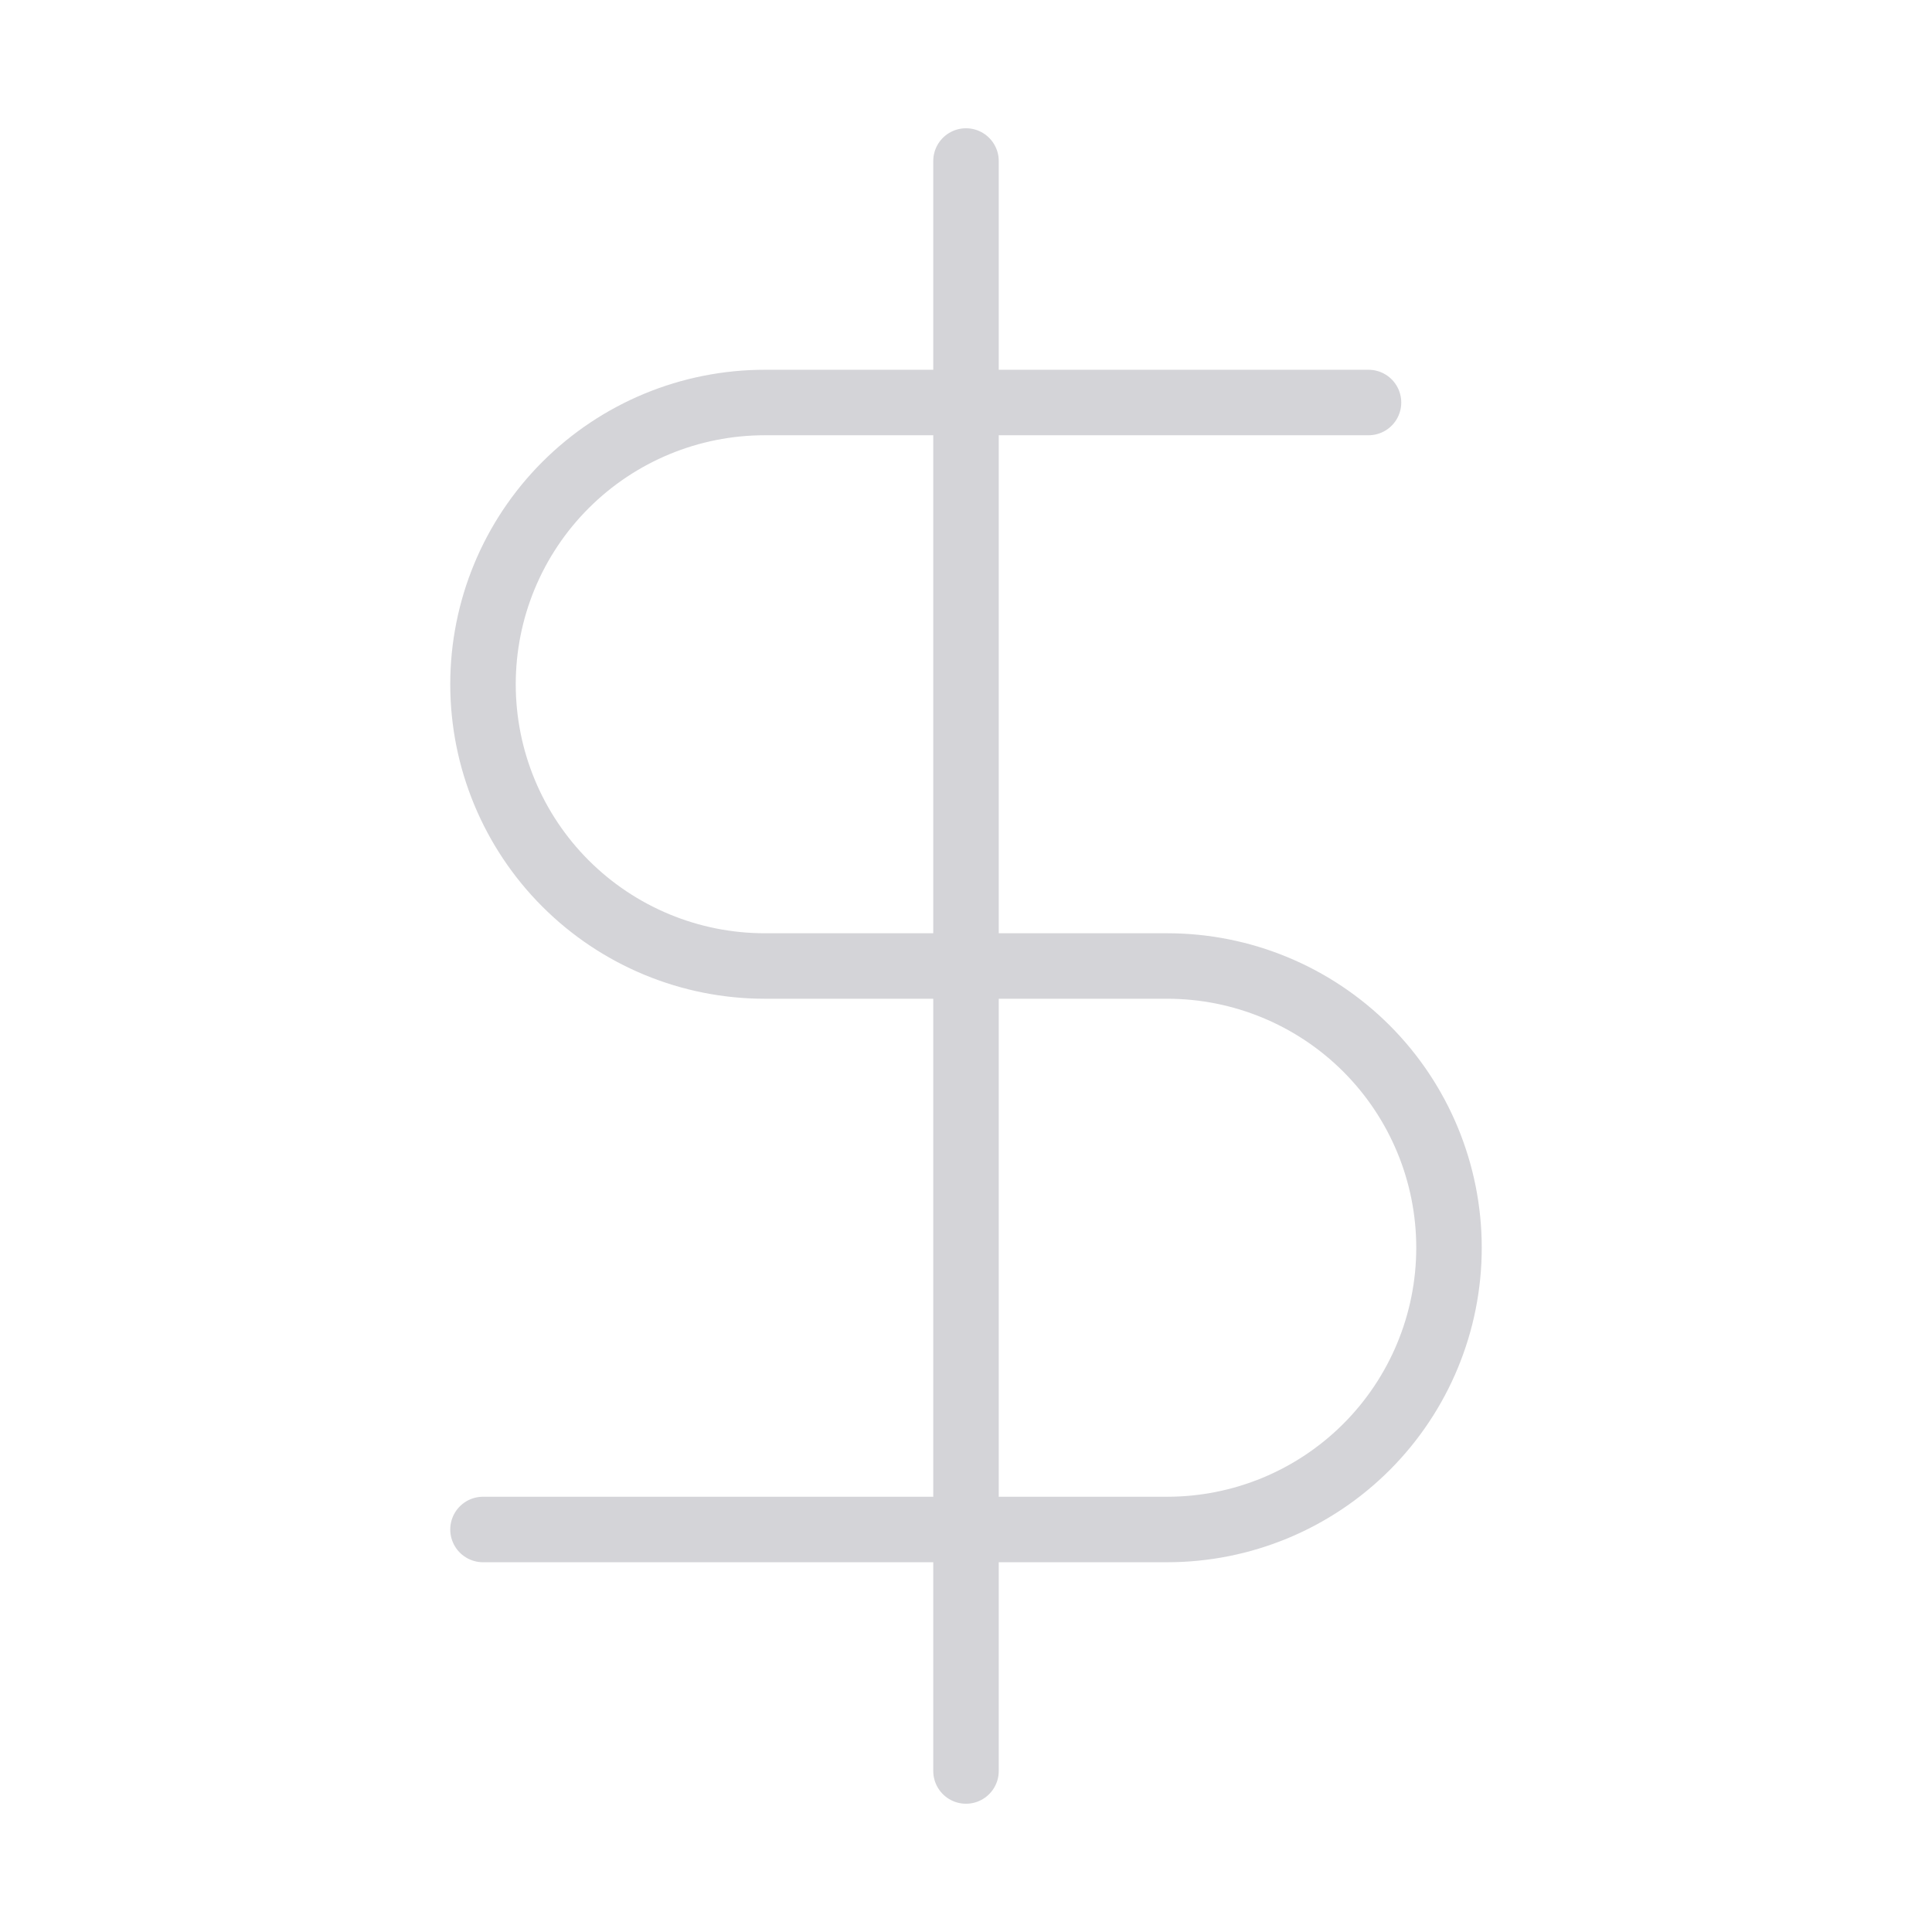 <svg width="59" height="59" viewBox="0 0 59 59" fill="none" xmlns="http://www.w3.org/2000/svg">
<path d="M29.5 4.917V54.083M41.792 12.292H23.354C21.072 12.292 18.884 13.198 17.27 14.812C15.656 16.425 14.75 18.614 14.75 20.896C14.75 23.178 15.656 25.366 17.27 26.98C18.884 28.593 21.072 29.5 23.354 29.5H35.646C37.928 29.5 40.116 30.407 41.73 32.02C43.343 33.634 44.25 35.822 44.25 38.104C44.25 40.386 43.343 42.575 41.73 44.188C40.116 45.802 37.928 46.708 35.646 46.708H14.75" stroke="#D4D4D8" stroke-width="2" stroke-linecap="round" stroke-linejoin="round"/>
</svg>
